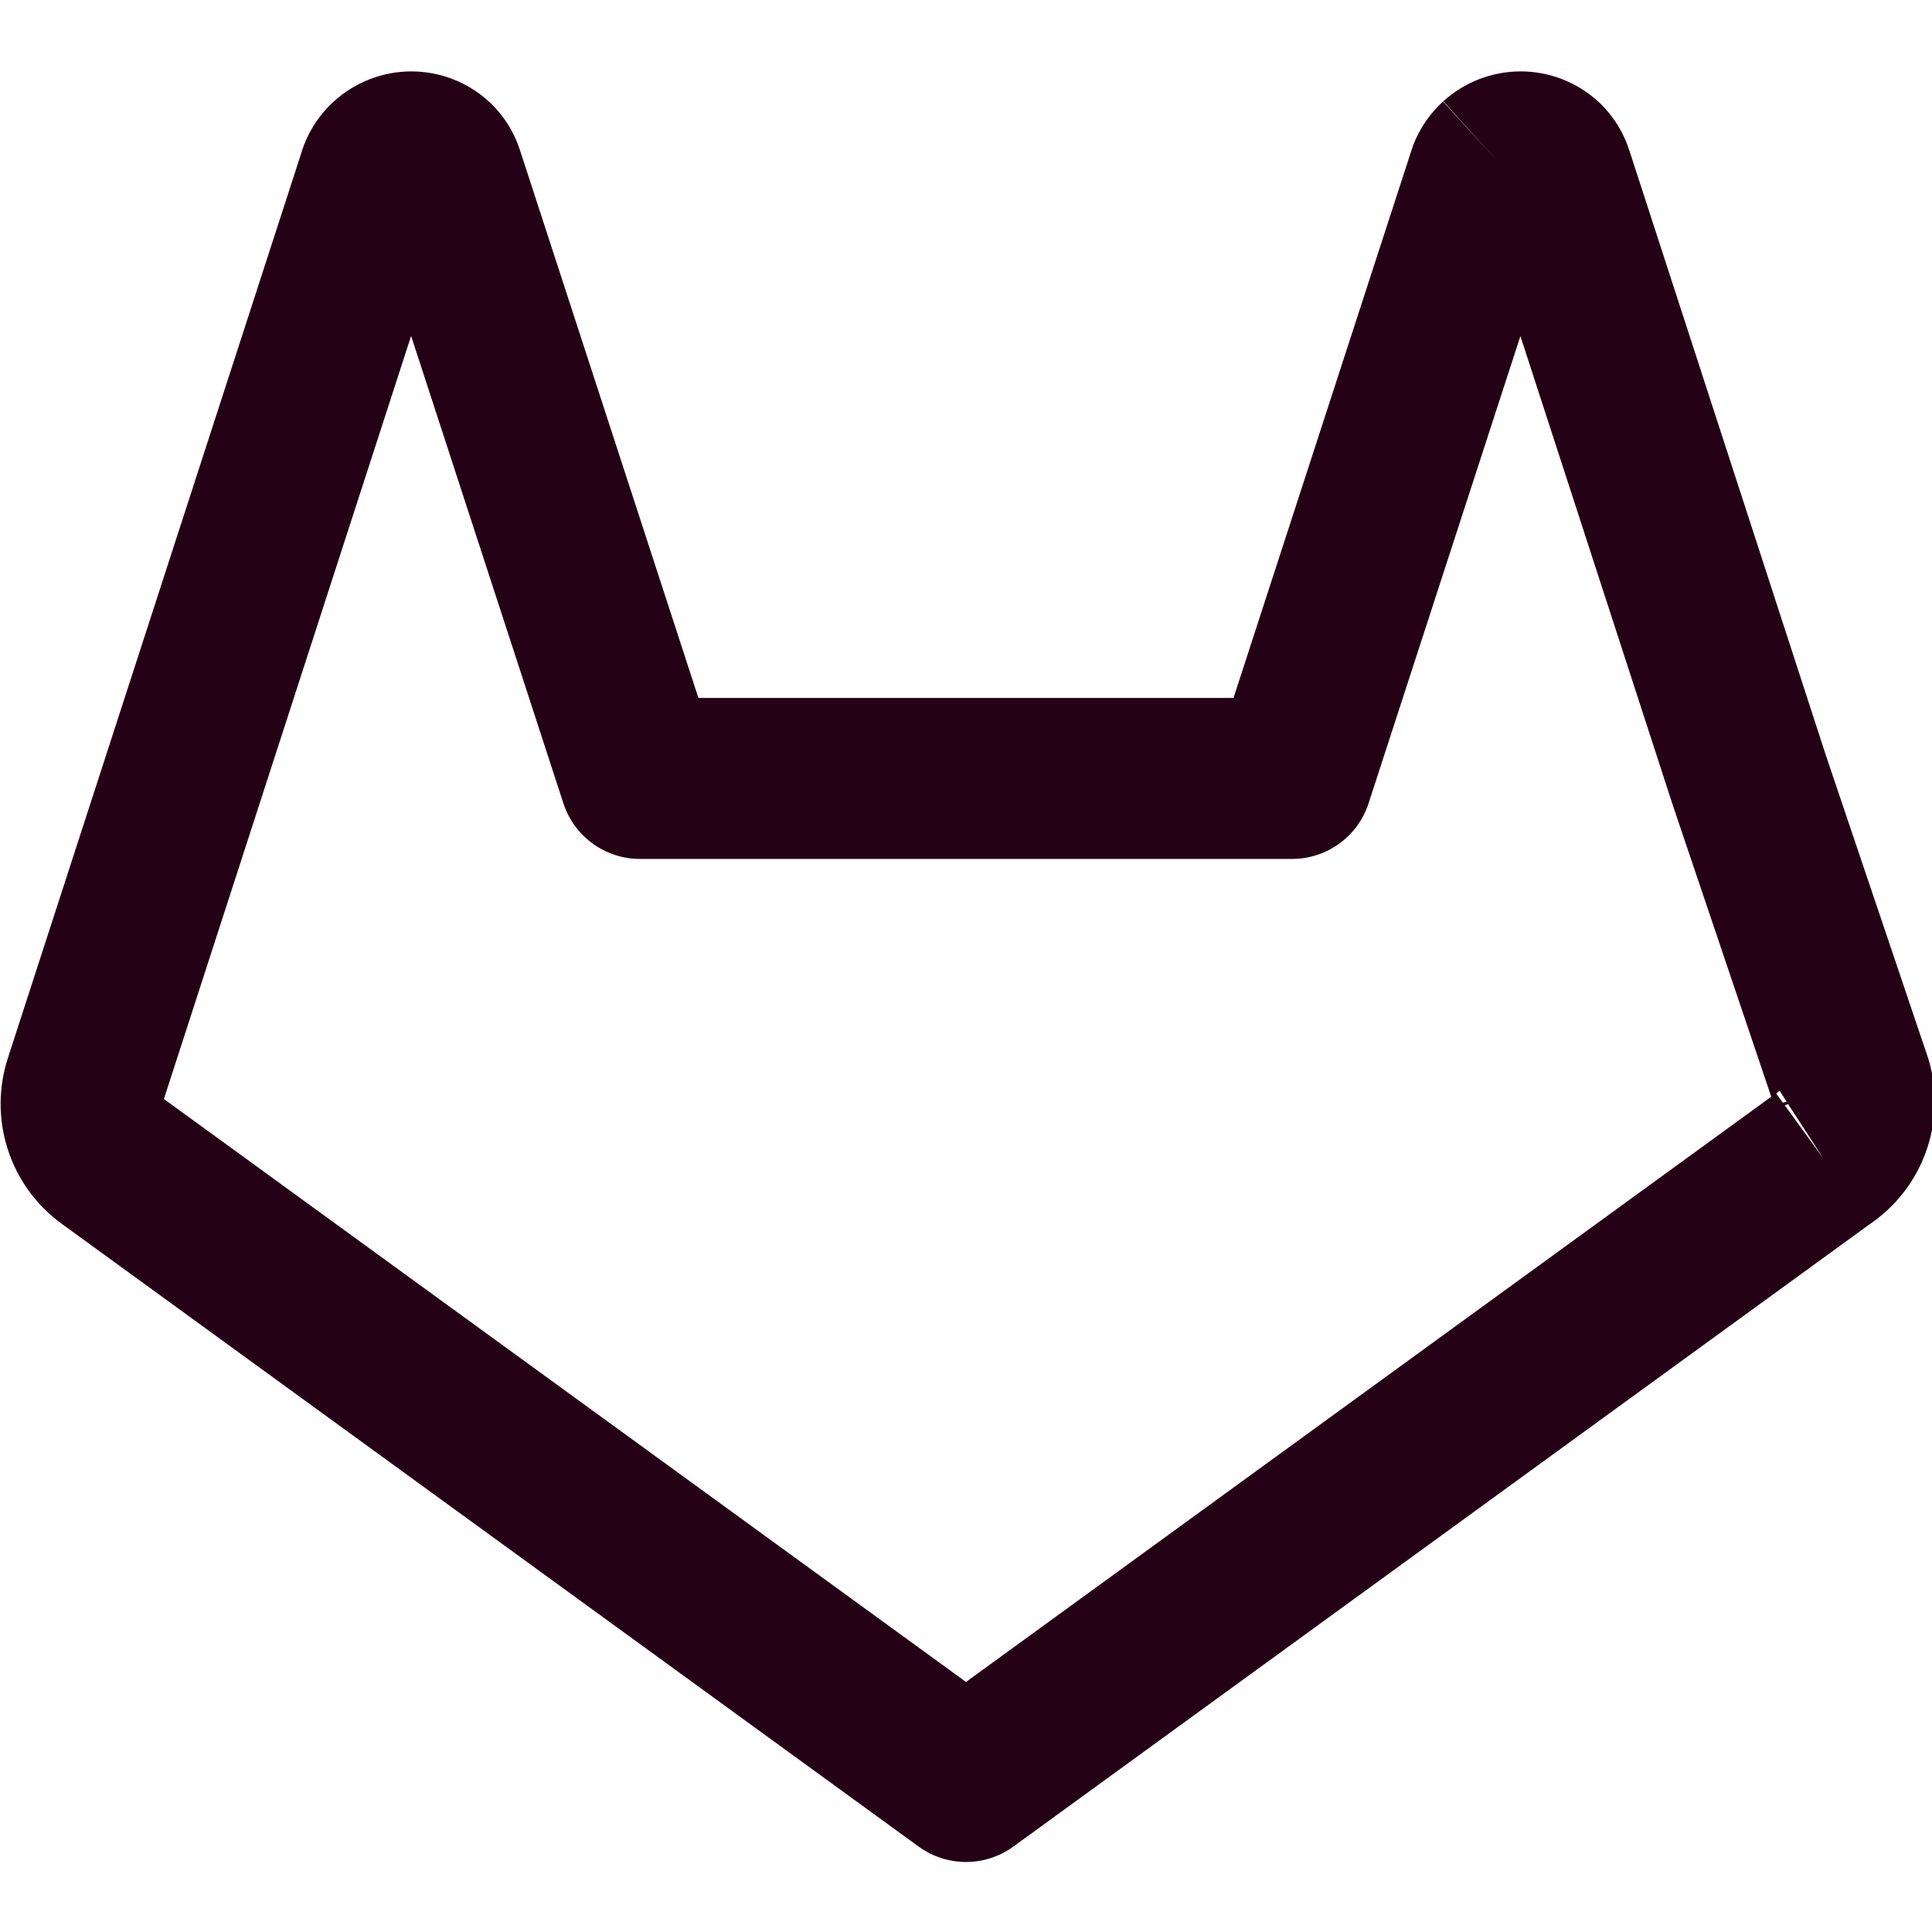 <svg width="24" height="24" viewBox="0 0 24 24" fill="none" xmlns="http://www.w3.org/2000/svg">
<g clip-path="url(#clip0_44_1434)">
<path fill-rule="evenodd" clip-rule="evenodd" d="M4.557 2.482C4.555 2.478 4.554 2.474 4.553 2.47L4.557 2.482ZM5.107 4.173L6.999 9.98C7.133 10.391 7.517 10.67 7.95 10.67H16.05C16.483 10.67 16.867 10.391 17.001 9.979L18.887 4.175L20.779 9.999L22.003 13.624L12 20.894L2.036 13.652L5.107 4.173ZM22.147 13.698L22.067 13.587C22.078 13.573 22.091 13.56 22.107 13.55L22.194 13.685L22.147 13.698ZM22.171 13.73L22.65 14.39L22.213 13.716L22.171 13.73ZM23.22 15.212L12.588 22.939C12.237 23.194 11.763 23.194 11.412 22.939L0.762 15.199L0.758 15.196C0.445 14.966 0.213 14.643 0.095 14.273C-0.023 13.904 -0.021 13.508 0.099 13.14L3.759 1.851C3.765 1.834 3.771 1.816 3.777 1.799C3.857 1.593 3.984 1.408 4.147 1.26C4.411 1.02 4.754 0.887 5.11 0.887C5.467 0.887 5.811 1.021 6.074 1.262C6.081 1.268 6.088 1.274 6.095 1.281C6.266 1.446 6.392 1.651 6.463 1.877L8.676 8.67H15.323L17.539 1.851C17.545 1.834 17.551 1.816 17.557 1.799C17.637 1.593 17.764 1.408 17.927 1.26C18.191 1.02 18.534 0.887 18.89 0.887C19.247 0.887 19.591 1.021 19.854 1.262C19.861 1.268 19.868 1.274 19.875 1.281C20.046 1.446 20.172 1.651 20.243 1.877L22.679 9.375L23.947 13.13C23.949 13.136 23.951 13.142 23.953 13.148C23.956 13.155 23.958 13.163 23.96 13.17C24.071 13.55 24.056 13.956 23.918 14.327C23.784 14.688 23.539 14.997 23.22 15.212ZM17.927 1.26C17.928 1.259 17.929 1.259 17.929 1.258L18.6 2L17.926 1.262C17.926 1.261 17.927 1.26 17.927 1.26ZM19.271 2.742L19.274 2.738C19.273 2.739 19.272 2.741 19.271 2.742Z" fill="#250116"/>
</g>
<defs>
<clipPath id="clip0_44_1434">
<rect width="24" height="24" fill="white"/>
</clipPath>
</defs>
</svg>
